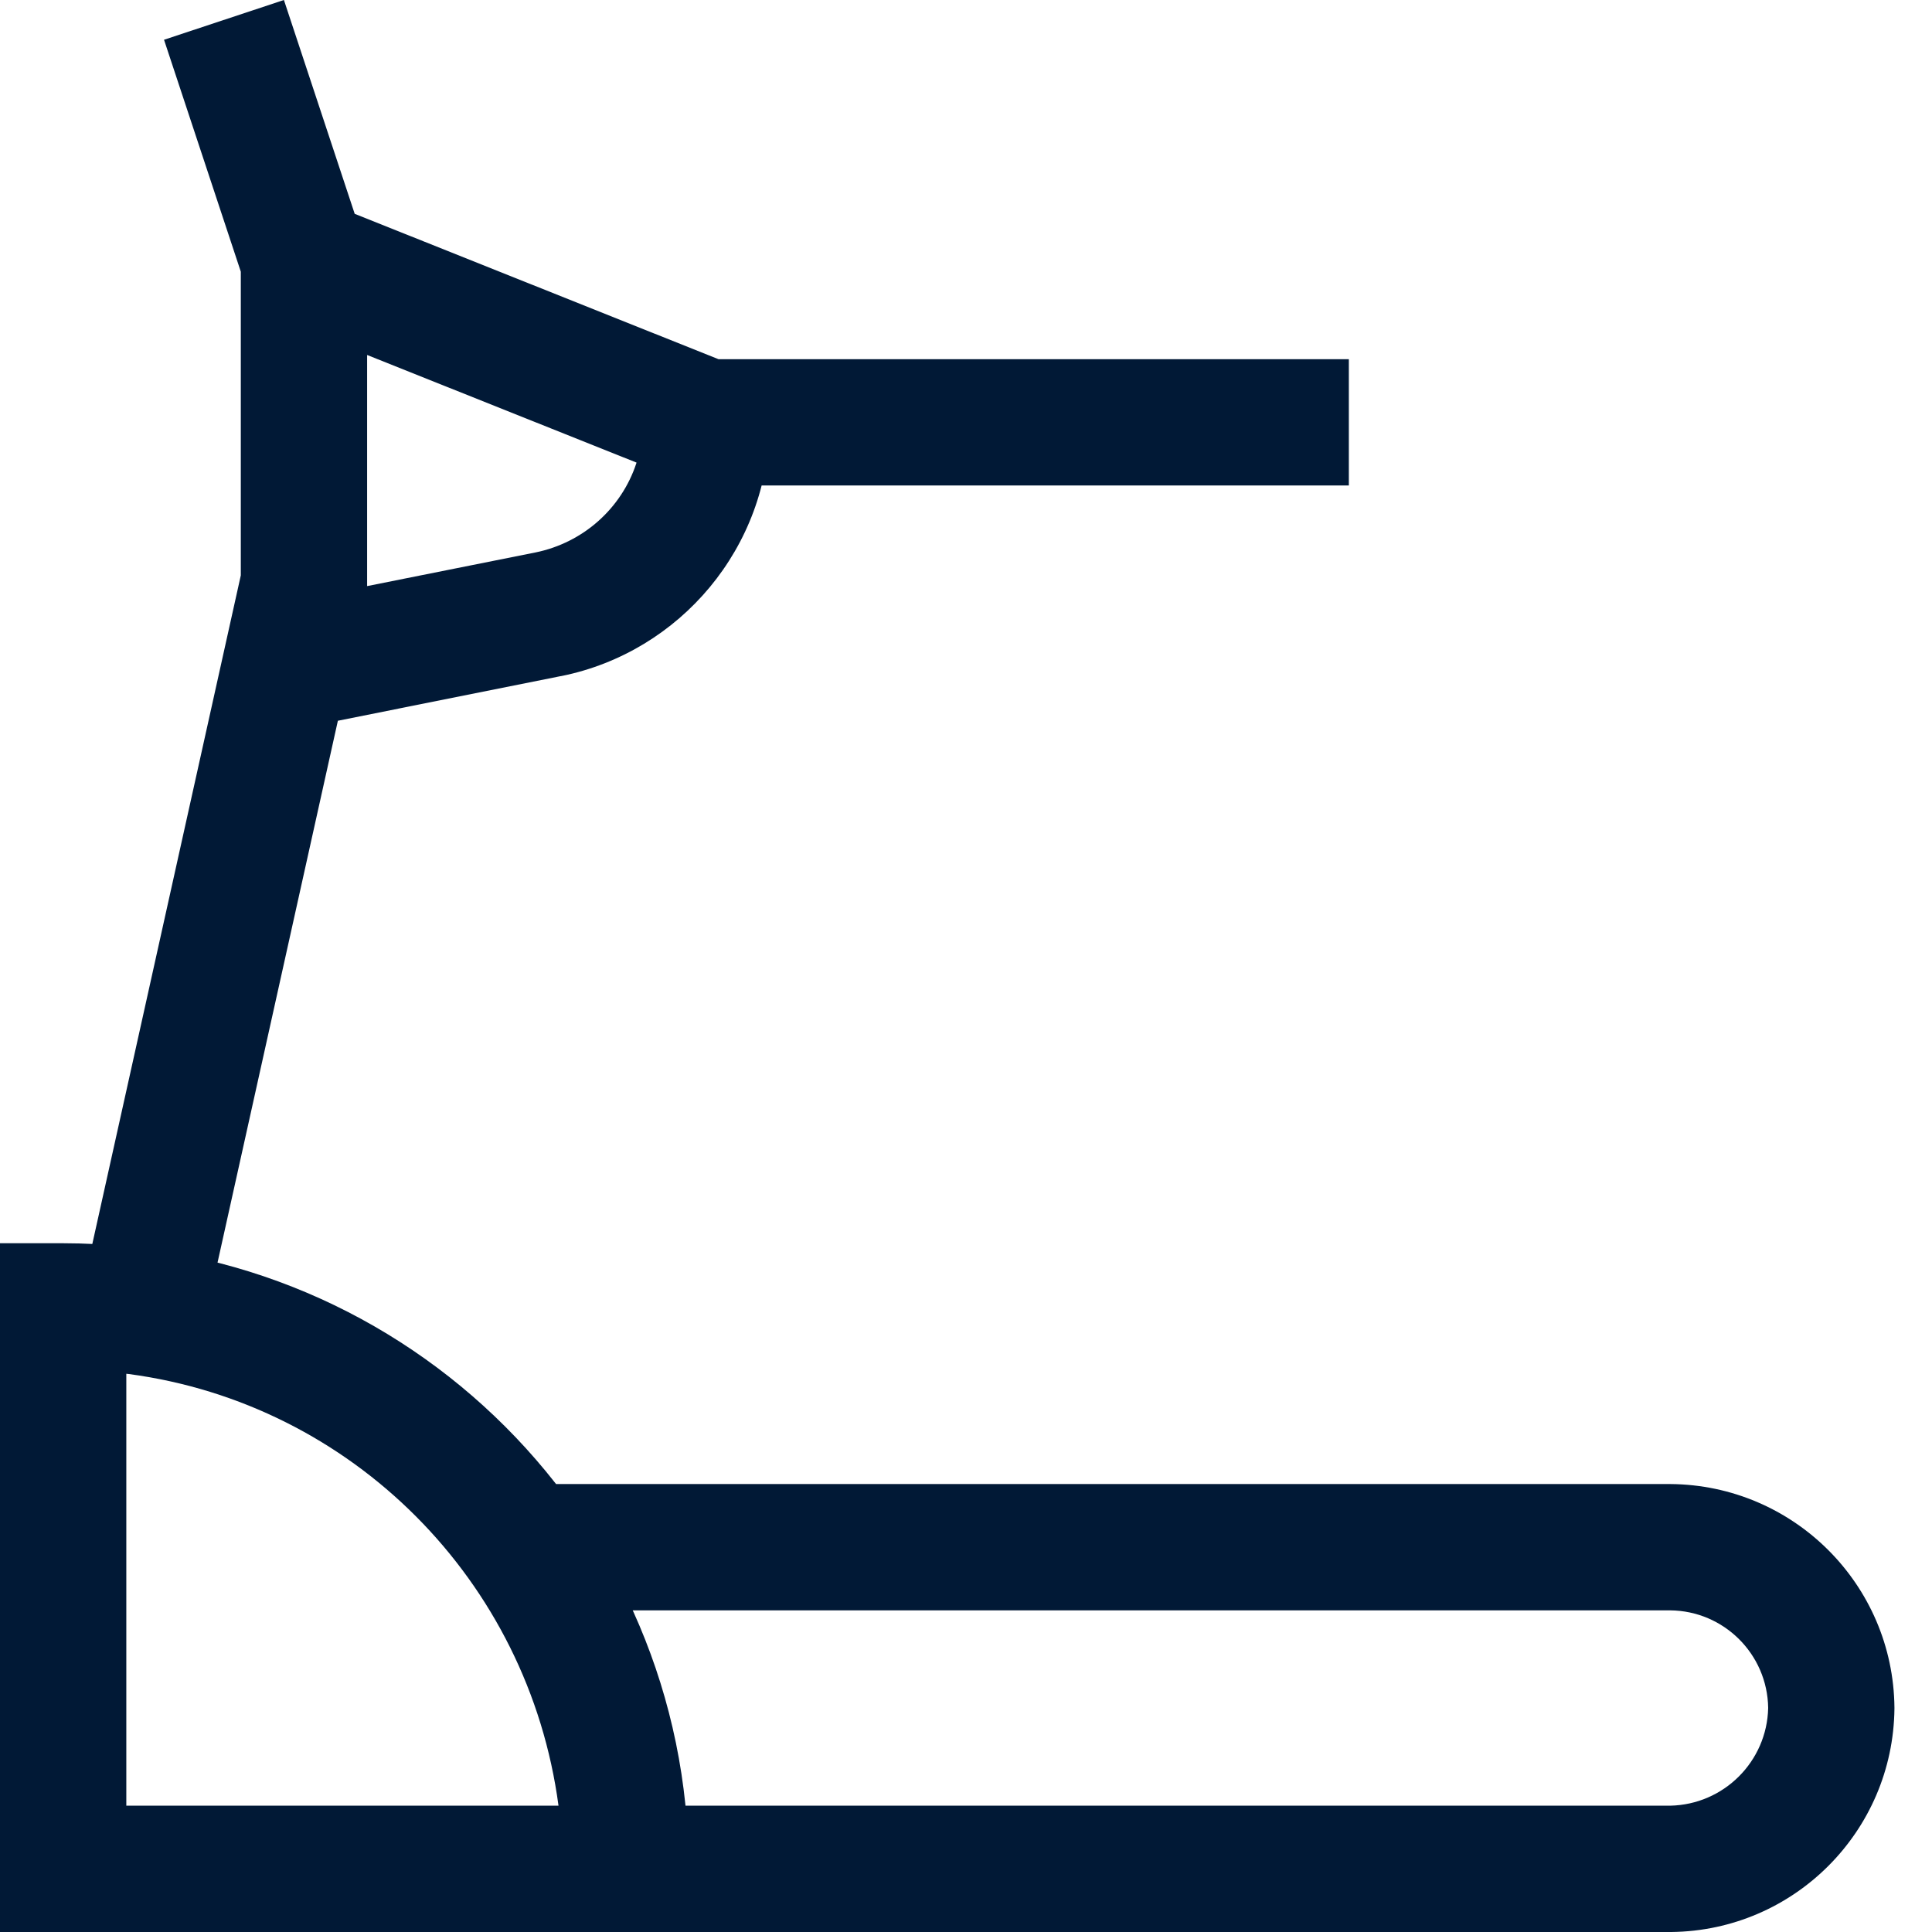 <svg width="50" height="50" viewBox="0 0 50 50" fill="none" xmlns="http://www.w3.org/2000/svg">
<path d="M0 32.175H1.634C10.572 32.185 17.814 39.428 17.824 48.365V50H0V32.175ZM14.454 46.731C13.675 40.895 9.105 36.328 3.335 35.56L3.269 35.553V46.731L14.454 46.731ZM43.241 50H14.12V46.731H43.223C44.611 46.704 45.73 45.587 45.76 44.202V44.199C45.74 42.809 44.614 41.688 43.224 41.676H13.597V38.407H43.232C46.42 38.432 48.999 41.008 49.028 44.192V44.221C48.994 47.398 46.429 49.964 43.257 50H43.254L43.241 50ZM6.232 19.156V4.356L19.919 9.825V10.93C19.904 14.174 17.596 16.874 14.534 17.495L14.491 17.502L6.232 19.156ZM9.501 9.187V15.168L13.859 14.297C15.097 14.044 16.081 13.156 16.466 11.996L16.474 11.972L9.501 9.187ZM34.908 12.564H18.282V9.296H34.908V12.564ZM6.315 7.282L4.245 1.029L7.348 0L9.418 6.254L6.315 7.282ZM5.299 34.165L2.109 33.455L6.271 14.715L9.461 15.425L5.299 34.165Z" fill="#011936"/>
</svg>
